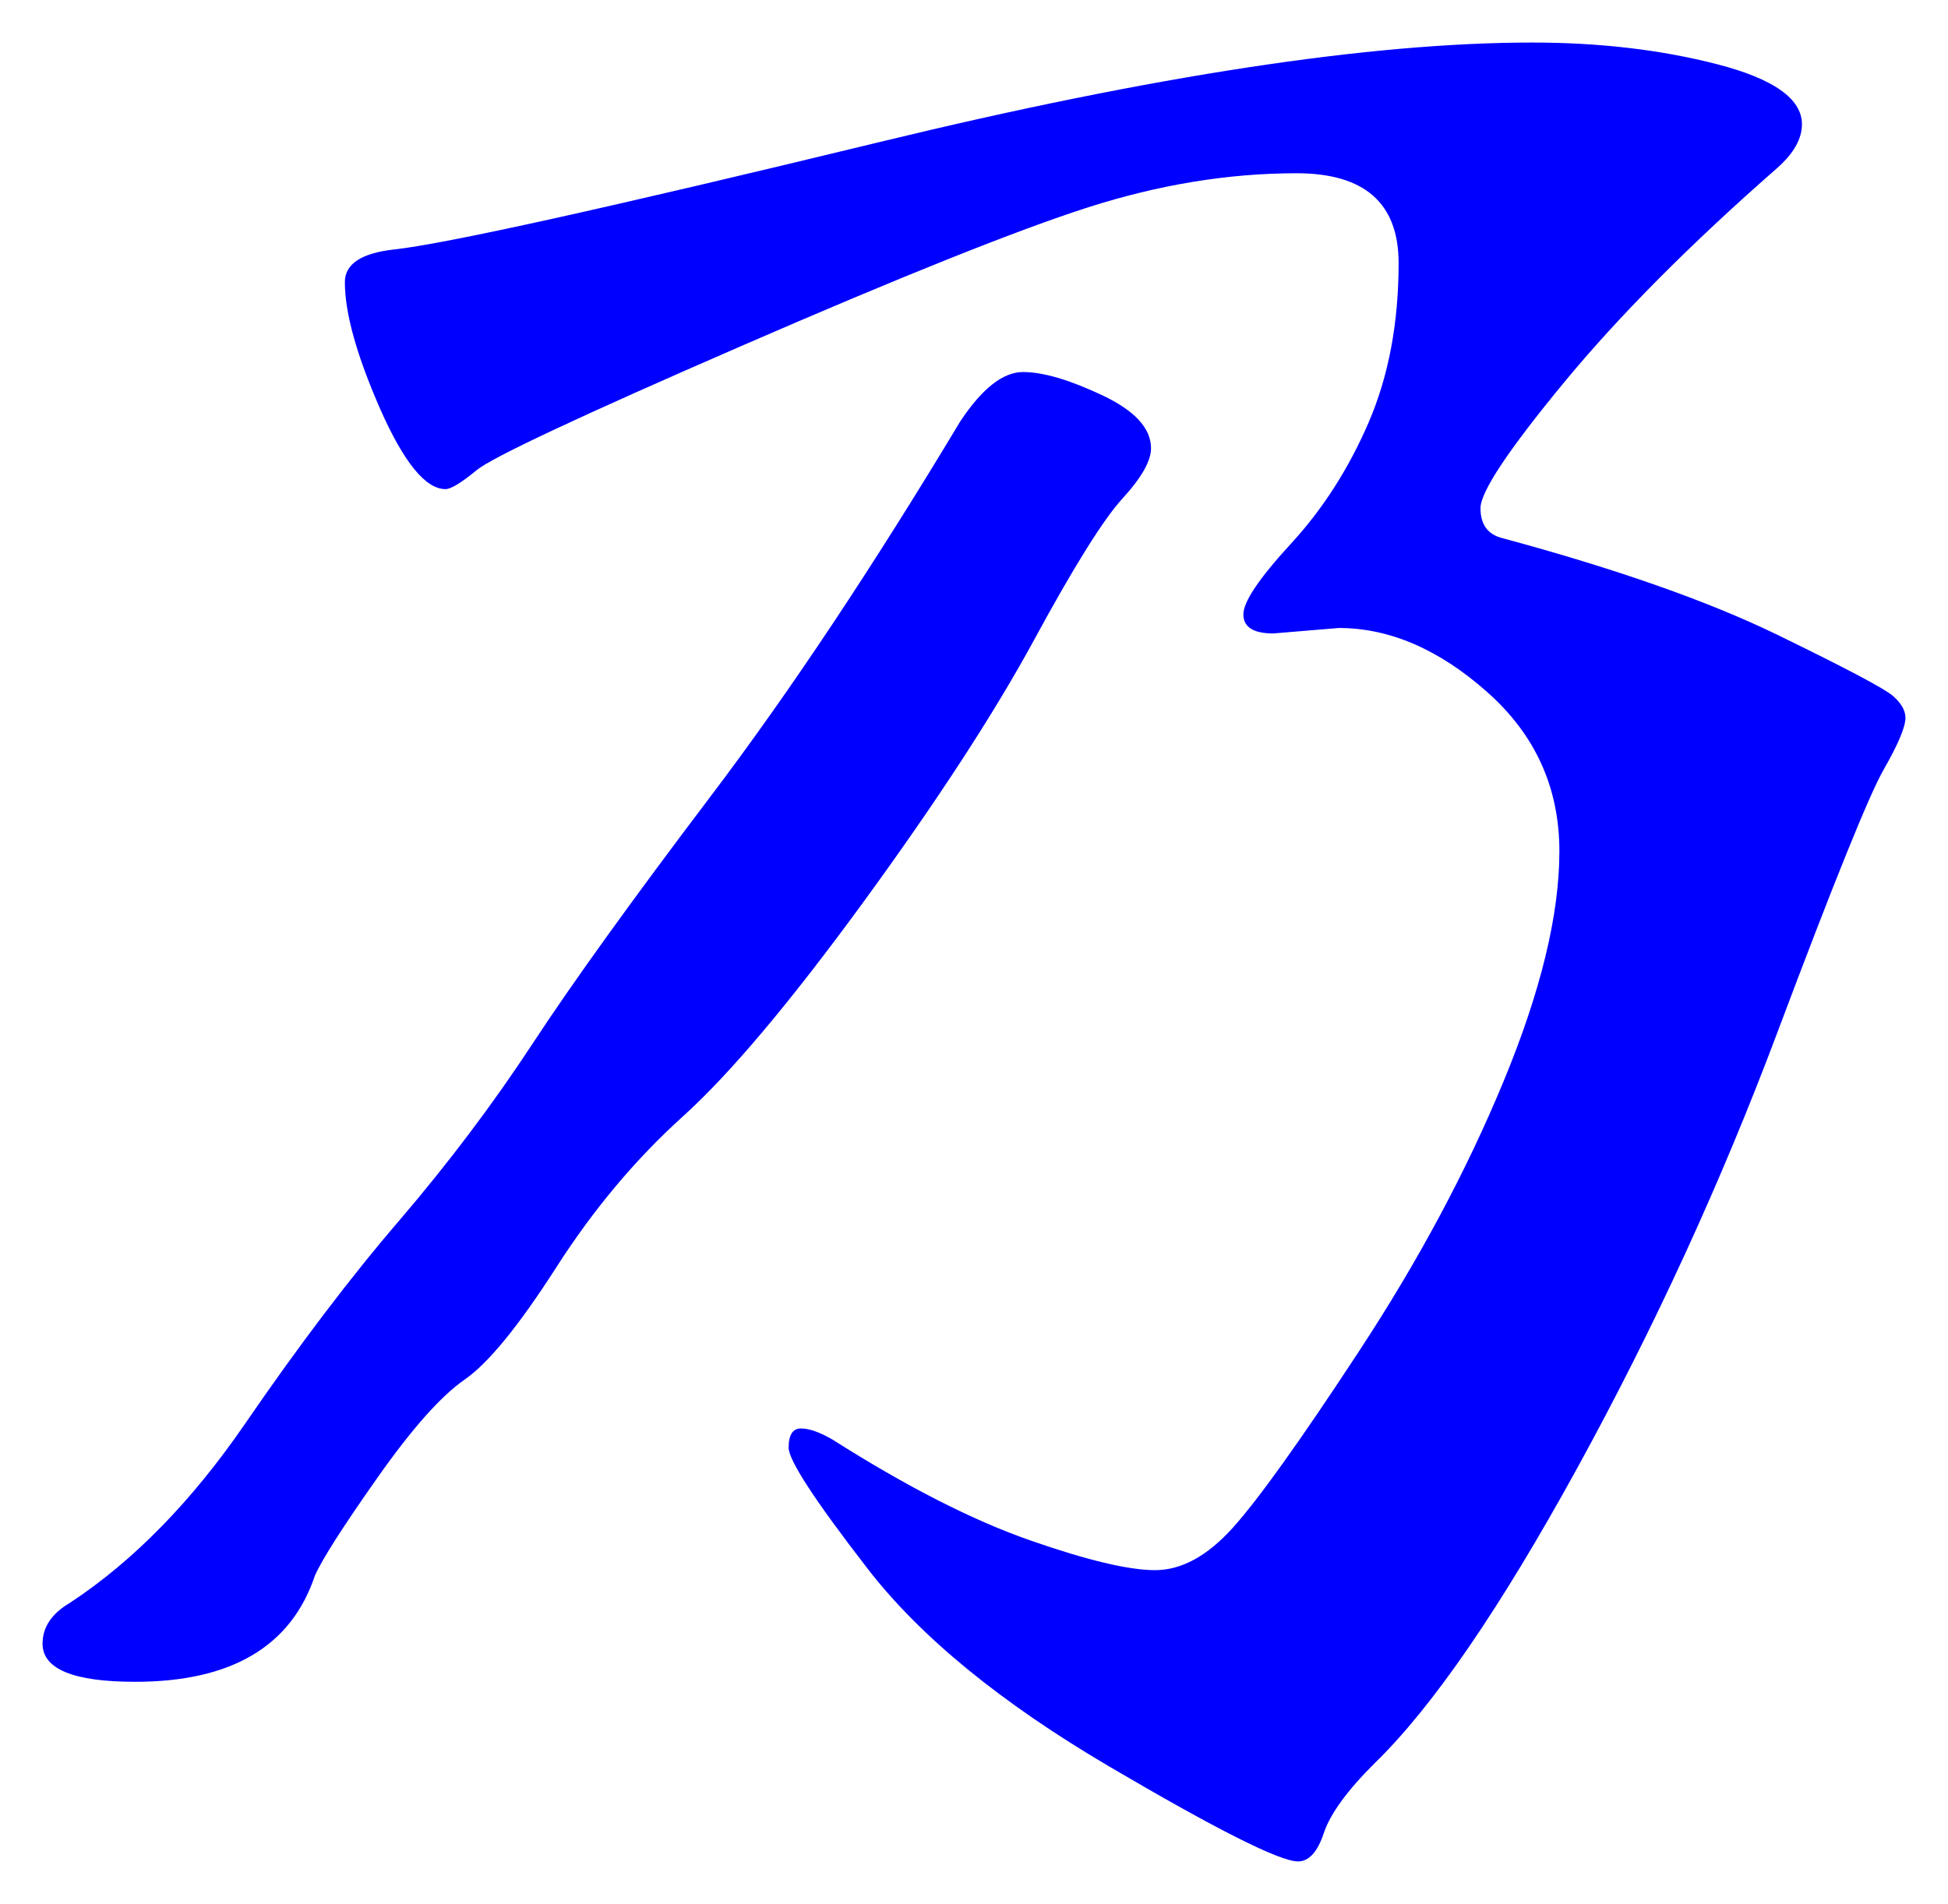 <svg xmlns="http://www.w3.org/2000/svg" xmlns:xlink="http://www.w3.org/1999/xlink" version="1.1" id="图层_1" x="0px" y="0px" width="22.888" height="22.375" viewBox="2.499 4.703 22.888 22.375" enable-background="new 0 0 30 30" xml:space="preserve">
<g>
	<path fill="#0000FF" d="M16.023,9.971c0,0.149-0.112,0.347-0.337,0.592c-0.224,0.246-0.57,0.8-1.039,1.664   c-0.47,0.864-1.137,1.888-2,3.072c-0.864,1.184-1.574,2.028-2.129,2.528c-0.555,0.502-1.051,1.094-1.487,1.776   c-0.438,0.683-0.795,1.12-1.072,1.312c-0.277,0.192-0.619,0.576-1.024,1.152c-0.406,0.576-0.651,0.96-0.736,1.152   c-0.278,0.832-0.982,1.248-2.112,1.248c-0.726,0-1.088-0.15-1.088-0.448c0-0.192,0.106-0.353,0.32-0.479   c0.747-0.491,1.435-1.195,2.064-2.112s1.232-1.712,1.809-2.384c0.575-0.672,1.098-1.365,1.567-2.08   c0.469-0.715,1.168-1.686,2.097-2.913c0.928-1.226,1.903-2.693,2.928-4.4c0.256-0.384,0.501-0.576,0.735-0.576   c0.235,0,0.545,0.091,0.929,0.272S16.023,9.736,16.023,9.971z M24.887,13.139c0,0.107-0.085,0.31-0.256,0.608   c-0.171,0.299-0.587,1.328-1.248,3.087c-0.661,1.761-1.445,3.468-2.352,5.121c-0.907,1.652-1.702,2.811-2.384,3.472   c-0.32,0.319-0.518,0.592-0.593,0.815c-0.074,0.225-0.176,0.336-0.304,0.336c-0.214,0-0.955-0.373-2.224-1.119   c-1.27-0.748-2.214-1.521-2.832-2.32c-0.619-0.801-0.929-1.274-0.929-1.424s0.049-0.225,0.145-0.225s0.219,0.043,0.368,0.129   c0.874,0.555,1.647,0.949,2.319,1.184s1.163,0.352,1.473,0.352c0.309,0,0.612-0.164,0.912-0.496c0.298-0.33,0.794-1.023,1.487-2.08   c0.693-1.056,1.259-2.111,1.696-3.168c0.437-1.056,0.656-1.957,0.656-2.704c0-0.747-0.283-1.371-0.849-1.872   c-0.565-0.501-1.146-0.752-1.743-0.752l-0.769,0.064c-0.235,0-0.352-0.075-0.352-0.224c0-0.149,0.187-0.426,0.56-0.832   c0.373-0.405,0.677-0.88,0.912-1.424c0.234-0.544,0.352-1.168,0.352-1.872s-0.399-1.056-1.199-1.056   c-0.801,0-1.616,0.134-2.448,0.4c-0.832,0.267-2.192,0.811-4.08,1.632c-1.888,0.821-2.923,1.307-3.104,1.456   c-0.181,0.149-0.304,0.224-0.367,0.224c-0.235,0-0.491-0.314-0.769-0.944C6.689,8.877,6.551,8.381,6.551,8.019   c0-0.213,0.192-0.341,0.576-0.384c0.597-0.064,2.501-0.485,5.712-1.264s5.765-1.168,7.664-1.168c0.789,0,1.515,0.085,2.176,0.256   c0.661,0.171,0.992,0.406,0.992,0.704c0,0.171-0.096,0.341-0.288,0.512c-1.023,0.896-1.861,1.739-2.512,2.528   c-0.651,0.79-0.977,1.28-0.977,1.472c0,0.192,0.086,0.31,0.257,0.352c1.344,0.363,2.421,0.742,3.231,1.136   c0.811,0.395,1.265,0.635,1.36,0.72C24.839,12.968,24.887,13.054,24.887,13.139z" stroke-width="1"/>
</g>
</svg>